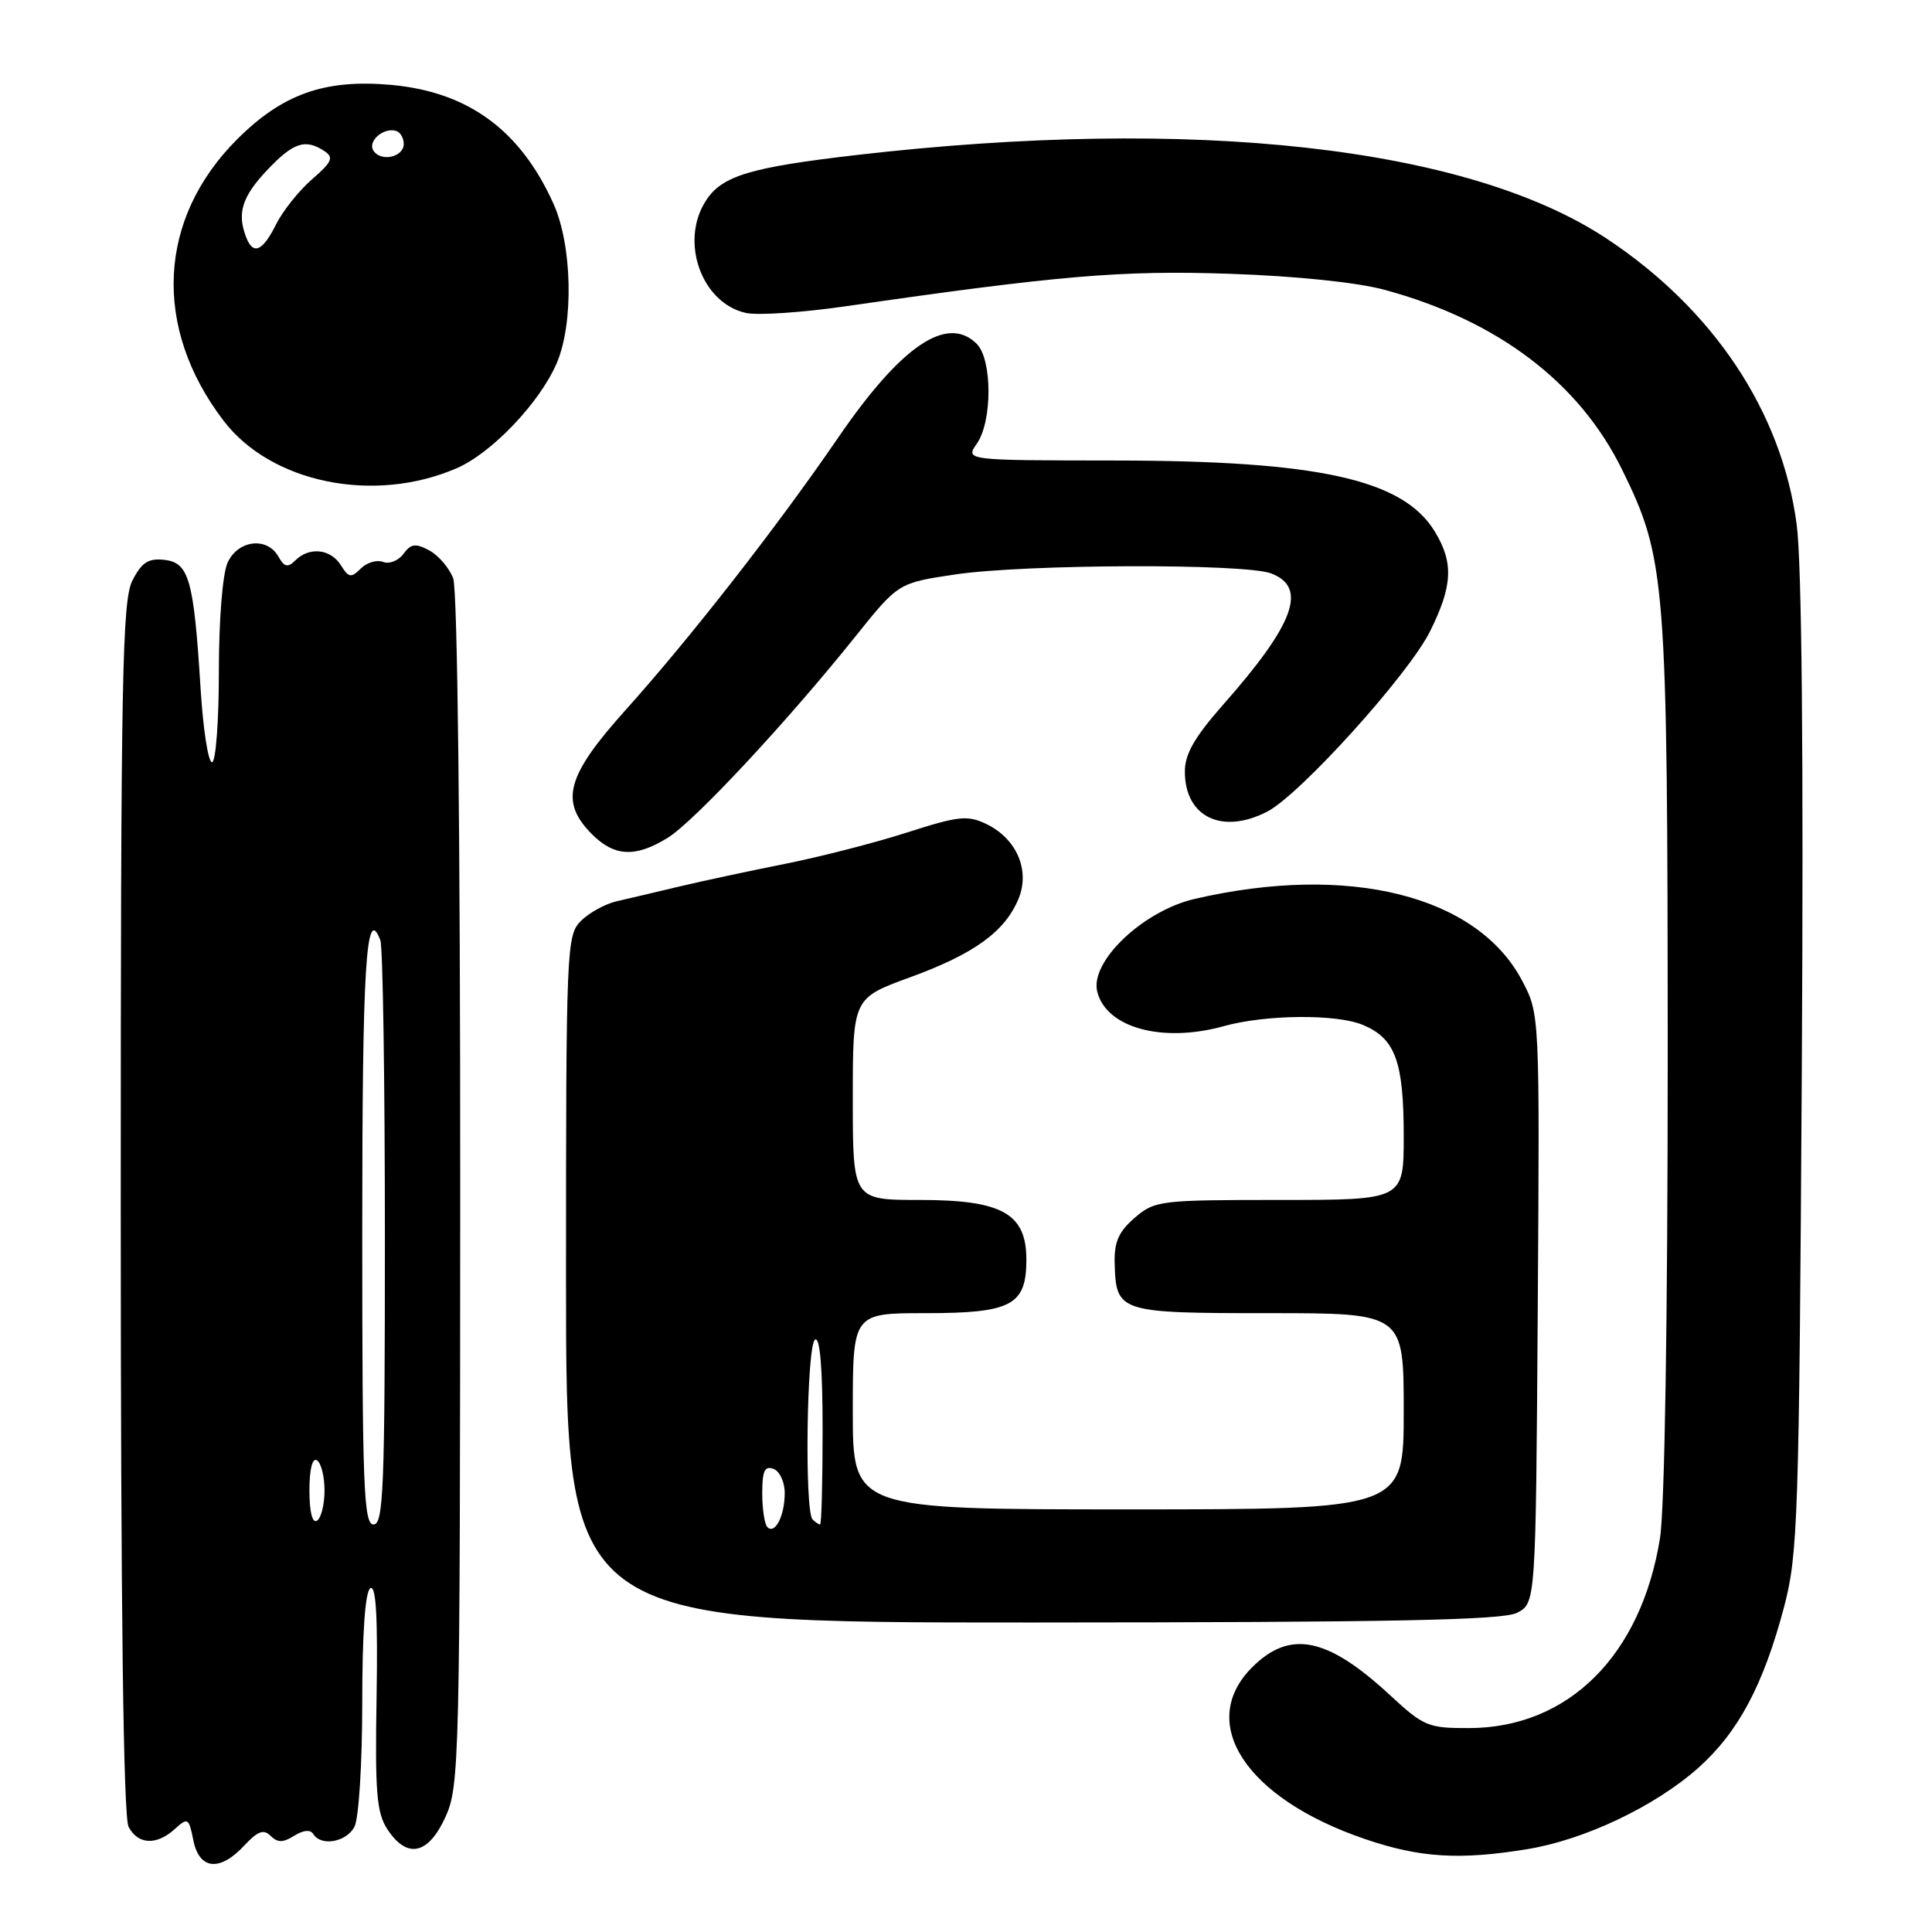<?xml version="1.0" encoding="UTF-8" standalone="no"?>
<!DOCTYPE svg PUBLIC "-//W3C//DTD SVG 1.1//EN" "http://www.w3.org/Graphics/SVG/1.1/DTD/svg11.dtd" >
<svg xmlns="http://www.w3.org/2000/svg" xmlns:xlink="http://www.w3.org/1999/xlink" version="1.1" viewBox="0 0 256 256">
 <g >
 <path fill="currentColor"
d=" M 32.38 244.53 C 34.15 242.63 34.94 242.34 35.86 243.26 C 36.78 244.18 37.49 244.18 38.98 243.25 C 40.20 242.49 41.13 242.40 41.51 243.02 C 42.54 244.69 45.88 244.10 46.96 242.07 C 47.54 240.99 48.00 233.71 48.00 225.62 C 48.00 216.36 48.39 210.88 49.07 210.45 C 49.83 209.99 50.07 214.29 49.90 224.80 C 49.68 237.53 49.90 240.20 51.34 242.40 C 53.94 246.36 56.75 245.76 59.03 240.75 C 60.88 236.67 60.96 233.38 60.98 157.82 C 60.99 110.36 60.62 78.14 60.05 76.63 C 59.52 75.25 58.10 73.59 56.88 72.93 C 55.05 71.96 54.45 72.04 53.46 73.39 C 52.80 74.29 51.58 74.78 50.76 74.46 C 49.93 74.14 48.60 74.54 47.80 75.34 C 46.53 76.61 46.20 76.55 45.17 74.90 C 43.81 72.72 40.98 72.42 39.14 74.25 C 38.13 75.25 37.68 75.15 36.89 73.75 C 35.39 71.09 31.53 71.55 30.16 74.55 C 29.49 76.03 29.00 82.11 29.00 89.05 C 29.00 95.62 28.59 101.00 28.09 101.00 C 27.59 101.00 26.91 96.61 26.58 91.25 C 25.68 76.81 25.05 74.56 21.81 74.19 C 19.67 73.94 18.79 74.50 17.56 76.89 C 16.19 79.54 16.00 89.45 16.00 160.02 C 16.00 213.33 16.35 240.78 17.04 242.07 C 18.30 244.44 20.74 244.55 23.17 242.35 C 24.89 240.79 25.02 240.87 25.62 243.85 C 26.40 247.76 29.13 248.04 32.38 244.53 Z  M 202.39 245.02 C 209.97 243.78 219.30 239.35 225.01 234.27 C 230.32 229.54 233.64 223.32 236.38 213.00 C 238.24 205.97 238.39 201.49 238.75 141.50 C 238.99 100.05 238.75 74.68 238.07 69.50 C 236.10 54.59 227.07 41.00 212.88 31.61 C 194.46 19.42 158.17 15.38 113.50 20.54 C 99.43 22.17 95.69 23.29 93.57 26.54 C 90.02 31.94 92.93 40.17 98.85 41.47 C 100.40 41.81 106.35 41.41 112.08 40.58 C 140.39 36.49 148.66 35.79 163.00 36.28 C 171.76 36.58 179.87 37.42 183.50 38.41 C 198.46 42.48 209.25 50.66 214.93 62.22 C 220.76 74.09 220.96 76.73 220.98 140.00 C 220.98 174.86 220.58 200.01 219.95 203.87 C 217.44 219.37 207.83 228.93 194.71 228.98 C 189.24 229.00 188.65 228.75 184.21 224.64 C 175.88 216.92 170.93 215.92 165.92 220.92 C 158.53 228.31 165.09 238.31 180.86 243.68 C 188.14 246.17 193.41 246.49 202.39 245.02 Z  M 201.00 213.71 C 203.50 212.44 203.50 212.44 203.76 173.40 C 204.02 134.36 204.02 134.36 201.68 129.93 C 195.72 118.63 178.69 114.39 158.30 119.11 C 151.45 120.70 144.39 127.42 145.39 131.40 C 146.59 136.20 154.03 138.23 162.16 135.97 C 167.74 134.42 177.13 134.34 180.62 135.82 C 184.89 137.62 186.00 140.66 186.00 150.55 C 186.00 159.00 186.00 159.00 169.56 159.00 C 153.69 159.00 153.01 159.08 150.35 161.37 C 148.22 163.21 147.62 164.57 147.70 167.40 C 147.88 173.89 148.22 174.00 168.12 174.00 C 186.00 174.00 186.00 174.00 186.00 187.00 C 186.00 200.00 186.00 200.00 149.50 200.00 C 113.00 200.00 113.00 200.00 113.00 187.00 C 113.00 174.00 113.00 174.00 122.67 174.00 C 134.02 174.00 136.00 172.95 136.00 166.92 C 136.00 160.79 132.80 159.00 121.87 159.00 C 113.00 159.00 113.00 159.00 113.00 145.63 C 113.00 132.27 113.00 132.27 120.58 129.50 C 129.07 126.41 133.16 123.45 134.96 119.09 C 136.52 115.32 134.71 111.11 130.68 109.18 C 128.21 107.99 126.99 108.12 120.19 110.31 C 115.96 111.67 108.67 113.54 104.00 114.47 C 99.33 115.40 93.03 116.75 90.00 117.47 C 86.97 118.20 83.25 119.07 81.72 119.42 C 80.20 119.77 78.06 120.94 76.97 122.03 C 75.07 123.93 75.00 125.53 75.00 169.50 C 75.00 215.00 75.00 215.00 136.75 214.99 C 184.52 214.97 199.07 214.68 201.00 213.71 Z  M 88.48 111.01 C 91.98 108.85 104.25 95.69 113.32 84.37 C 119.03 77.24 119.03 77.24 126.56 76.12 C 135.82 74.74 164.93 74.64 168.43 75.98 C 173.29 77.82 171.52 82.67 162.13 93.31 C 158.30 97.65 157.00 99.90 157.00 102.23 C 157.00 108.25 161.92 110.64 167.92 107.54 C 172.26 105.30 186.62 89.40 189.47 83.69 C 192.49 77.63 192.64 74.56 190.11 70.42 C 185.91 63.52 174.71 61.04 147.69 61.02 C 127.89 61.00 127.89 61.00 129.44 58.78 C 131.50 55.84 131.49 47.64 129.43 45.57 C 125.52 41.66 119.42 45.79 111.07 57.98 C 102.97 69.80 91.48 84.52 82.85 94.13 C 75.04 102.83 74.13 106.22 78.45 110.55 C 81.43 113.52 84.21 113.65 88.48 111.01 Z  M 60.50 62.05 C 65.15 60.04 71.51 53.37 73.76 48.14 C 76.04 42.86 75.83 32.53 73.34 27.00 C 68.95 17.24 62.04 12.18 51.85 11.25 C 43.06 10.46 37.46 12.43 31.43 18.45 C 20.89 28.97 20.19 43.38 29.61 55.73 C 35.91 64.00 49.54 66.79 60.50 62.05 Z  M 41.00 197.50 C 41.00 194.68 41.39 193.12 42.00 193.50 C 42.55 193.84 43.00 195.64 43.00 197.50 C 43.00 199.36 42.55 201.16 42.00 201.50 C 41.39 201.88 41.00 200.32 41.00 197.50 Z  M 48.00 163.06 C 48.00 127.82 48.51 119.67 50.40 124.59 C 50.73 125.45 51.00 143.23 51.00 164.08 C 51.00 197.12 50.81 202.00 49.50 202.00 C 48.19 202.00 48.00 197.01 48.00 163.06 Z  M 101.68 202.35 C 101.31 201.97 101.00 199.96 101.00 197.86 C 101.00 194.90 101.33 194.19 102.50 194.64 C 103.33 194.95 103.99 196.40 103.98 197.86 C 103.97 200.87 102.69 203.36 101.68 202.35 Z  M 107.67 201.33 C 106.59 200.25 106.89 178.18 108.00 177.50 C 108.65 177.10 109.00 181.32 109.00 189.44 C 109.00 196.35 108.85 202.00 108.67 202.00 C 108.48 202.00 108.03 201.70 107.67 201.33 Z  M 32.61 31.42 C 31.39 28.25 32.07 26.07 35.37 22.57 C 38.86 18.87 40.45 18.34 43.00 20.03 C 44.26 20.86 43.99 21.47 41.34 23.76 C 39.61 25.27 37.46 27.96 36.57 29.75 C 34.79 33.32 33.54 33.85 32.61 31.42 Z  M 49.47 19.94 C 48.69 18.69 50.86 16.83 52.50 17.35 C 53.05 17.52 53.50 18.30 53.50 19.07 C 53.50 20.84 50.43 21.50 49.47 19.94 Z "/>
</g>
</svg>